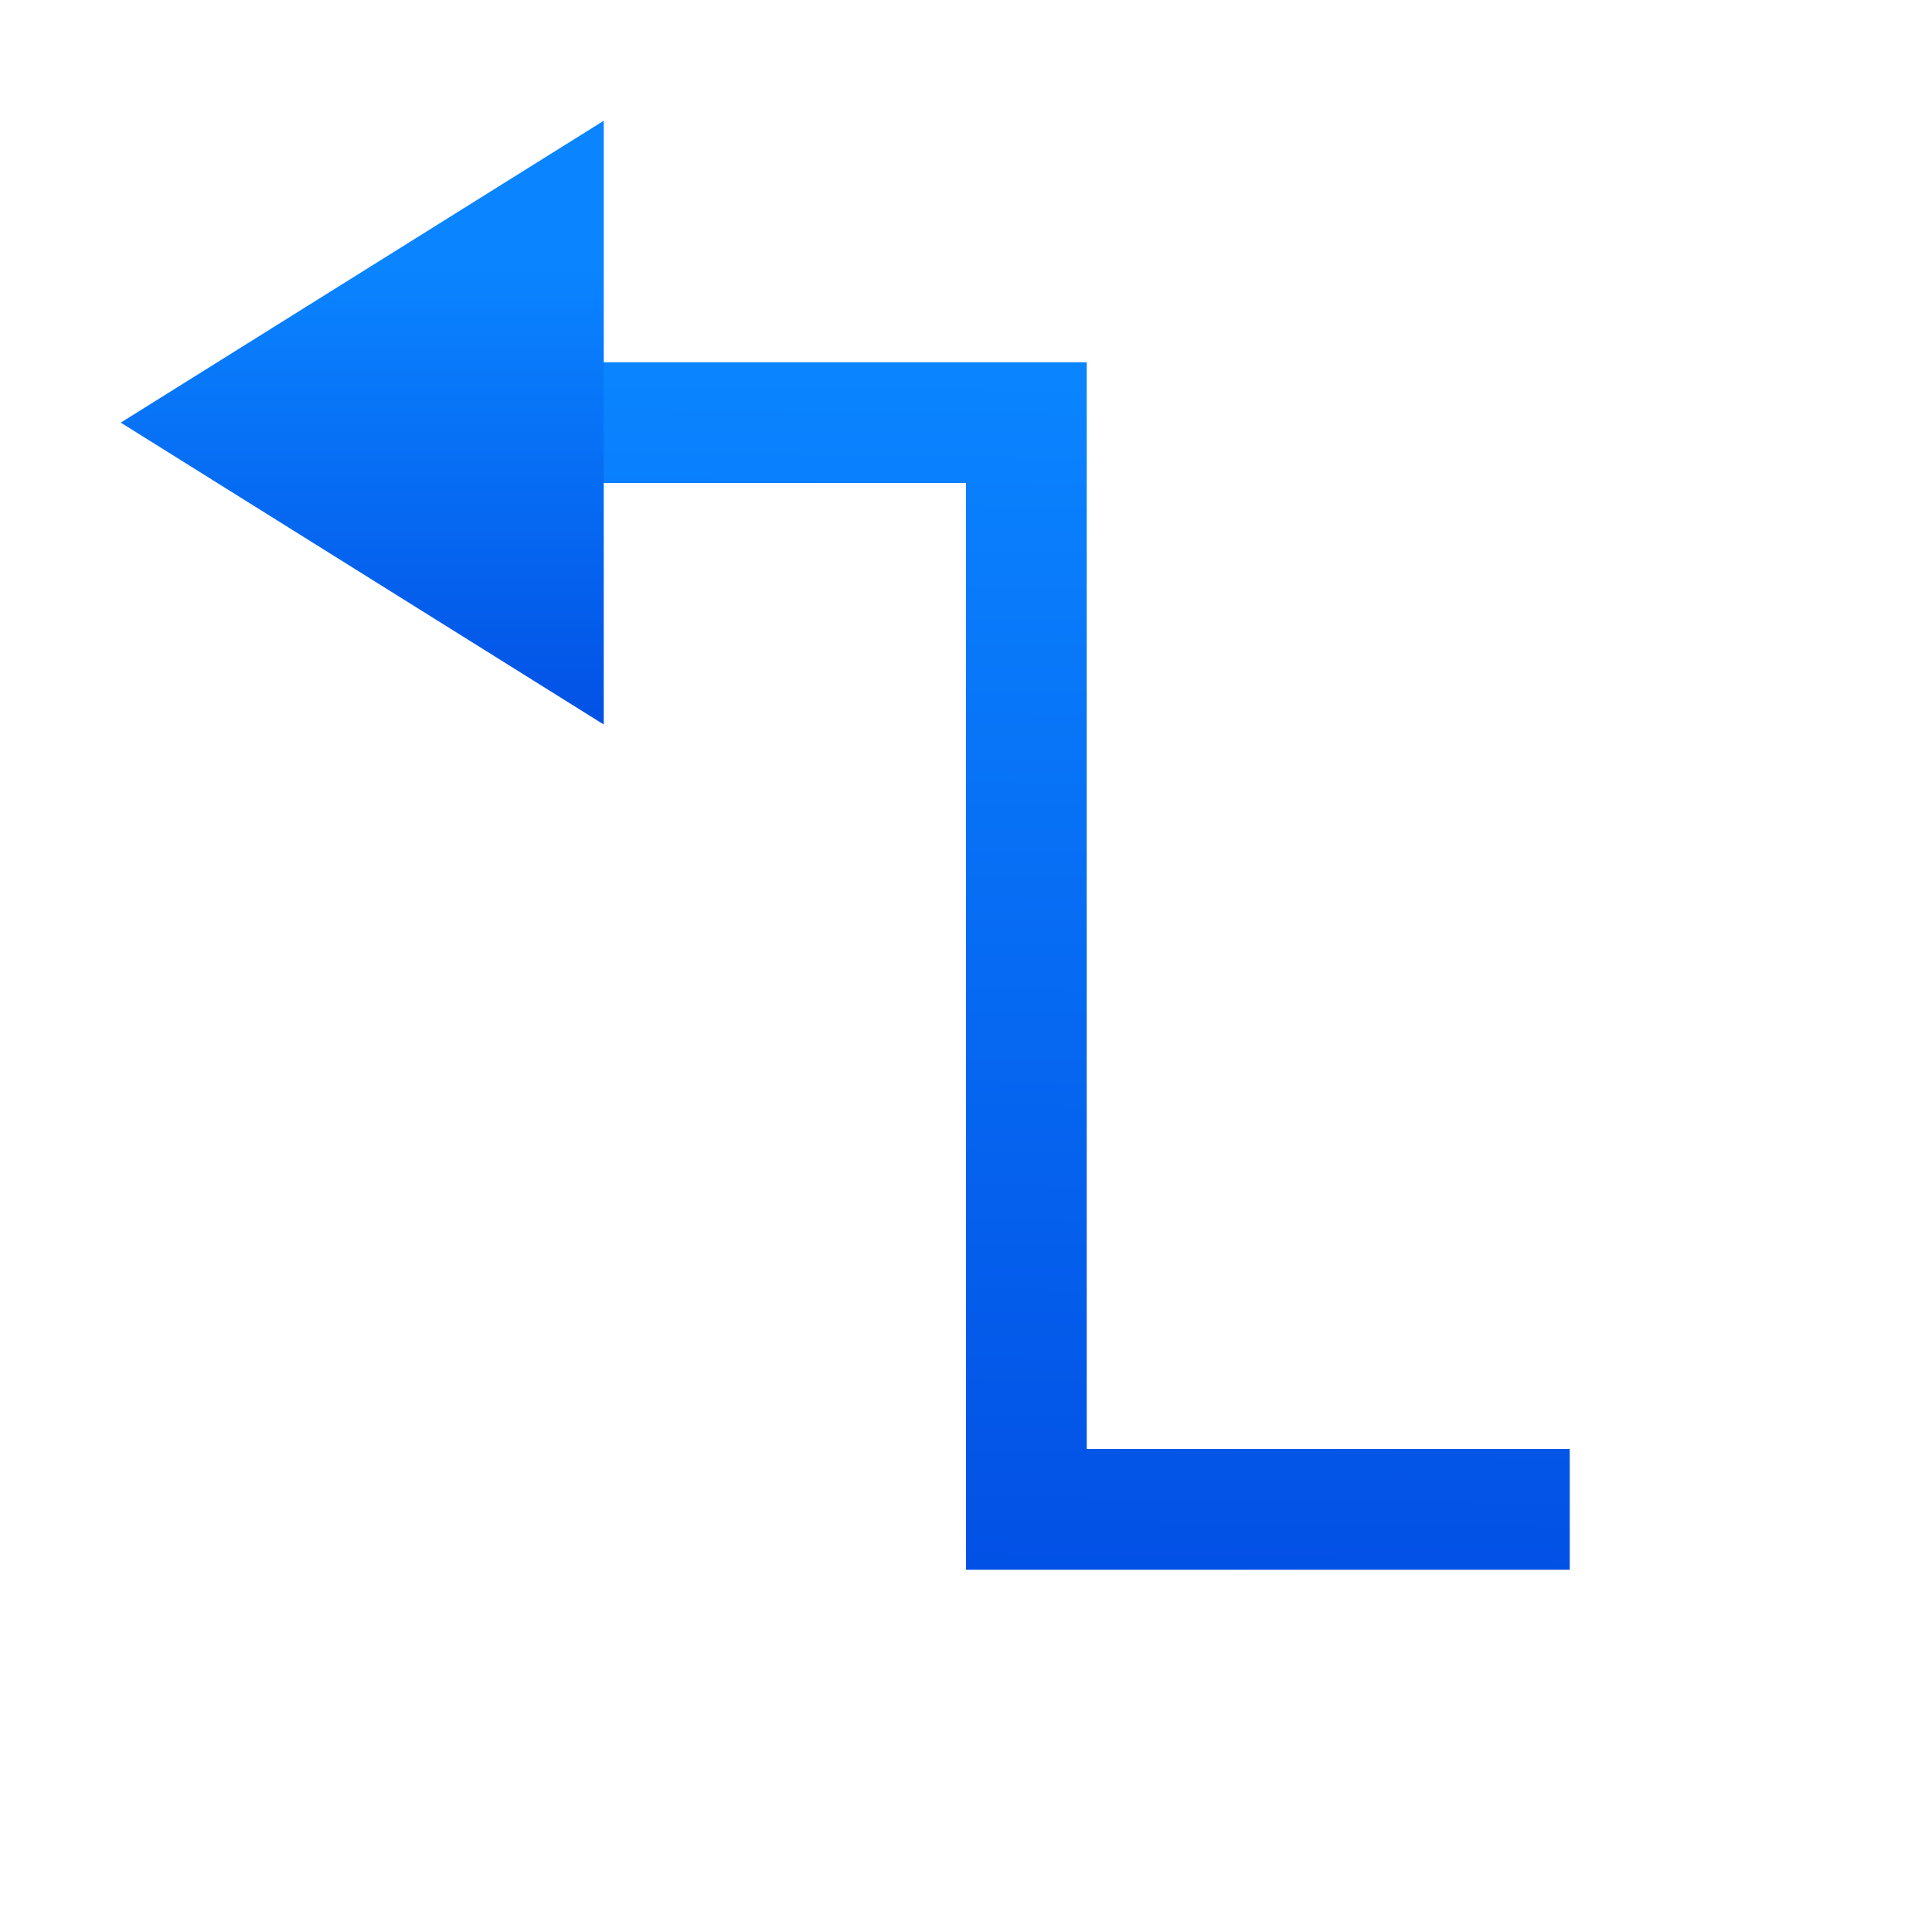 <?xml version="1.0" encoding="UTF-8" standalone="no"?>
<svg
   xmlns:dc="http://purl.org/dc/elements/1.1/"
   xmlns:cc="http://creativecommons.org/ns#"
   xmlns:rdf="http://www.w3.org/1999/02/22-rdf-syntax-ns#"
   xmlns:svg="http://www.w3.org/2000/svg"
   xmlns="http://www.w3.org/2000/svg"
   xmlns:xlink="http://www.w3.org/1999/xlink"
   xmlns:sodipodi="http://sodipodi.sourceforge.net/DTD/sodipodi-0.dtd"
   xmlns:inkscape="http://www.inkscape.org/namespaces/inkscape"
   viewBox="0 0 16 16"
   version="1.1"
   id="svg10"
   sodipodi:docname="sc_connectorarrowstart.svg"
   inkscape:export-filename="D:\Rizmut\libreoffice-style-sukapura-master\images_sukapura\cmd\sc_connectorarrows.png"
   inkscape:export-xdpi="96"
   inkscape:export-ydpi="96"
   inkscape:version="0.92.3 (2405546, 2018-03-11)">
<defs
   id="defs14">
  <linearGradient
     gradientTransform="translate(-29.695,1.22)"
     id="a-6"
     gradientUnits="userSpaceOnUse"
     x1="14"
     x2="13.797"
     y1="22"
     y2="2.136">
    <stop
       offset="0"
       stop-color="#0040dd"
       id="stop2" />
    <stop
       offset="1"
       stop-color="#0a84ff"
       id="stop4" />
  </linearGradient>
  <linearGradient
     inkscape:collect="always"
     xlink:href="#a-6"
     id="linearGradient1565"
     x1="10.576"
     y1="14.483"
     x2="10.763"
     y2="1.534"
     gradientUnits="userSpaceOnUse" />
  <linearGradient
     inkscape:collect="always"
     xlink:href="#a-6"
     id="linearGradient1617"
     x1="2"
     y1="6"
     x2="2"
     y2="1"
     gradientUnits="userSpaceOnUse" />
</defs>
<sodipodi:namedview
   pagecolor="#ffffff"
   bordercolor="#666666"
   borderopacity="1"
   objecttolerance="10"
   gridtolerance="10"
   guidetolerance="10"
   inkscape:pageopacity="0"
   inkscape:pageshadow="2"
   inkscape:window-width="1366"
   inkscape:window-height="716"
   id="namedview12"
   showgrid="true"
   inkscape:zoom="10.429825"
   inkscape:cx="18.199098"
   inkscape:cy="-4.7779095"
   inkscape:window-x="-8"
   inkscape:window-y="-8"
   inkscape:window-maximized="1"
   inkscape:current-layer="g8">
  <inkscape:grid
     type="xygrid"
     id="grid1609" />
</sodipodi:namedview>
/&amp;gt;<g
   fill="#4d82b8"
   id="g8">
  <path
     d="m 4,3 v 1 h 4 v 8 1 h 5 V 12 H 9 V 4 3 Z"
     id="path4"
     style="fill:url(#linearGradient1565);fill-opacity:1;stroke:none"
     inkscape:connector-curvature="0"
     sodipodi:nodetypes="ccccccccccc" />
  <path
     inkscape:connector-curvature="0"
     d="M 5,6 1,3.5 5,1 Z"
     id="path6-4"
     style="stroke:none;fill-opacity:1;fill:url(#linearGradient1617)" />
</g>
</svg>
